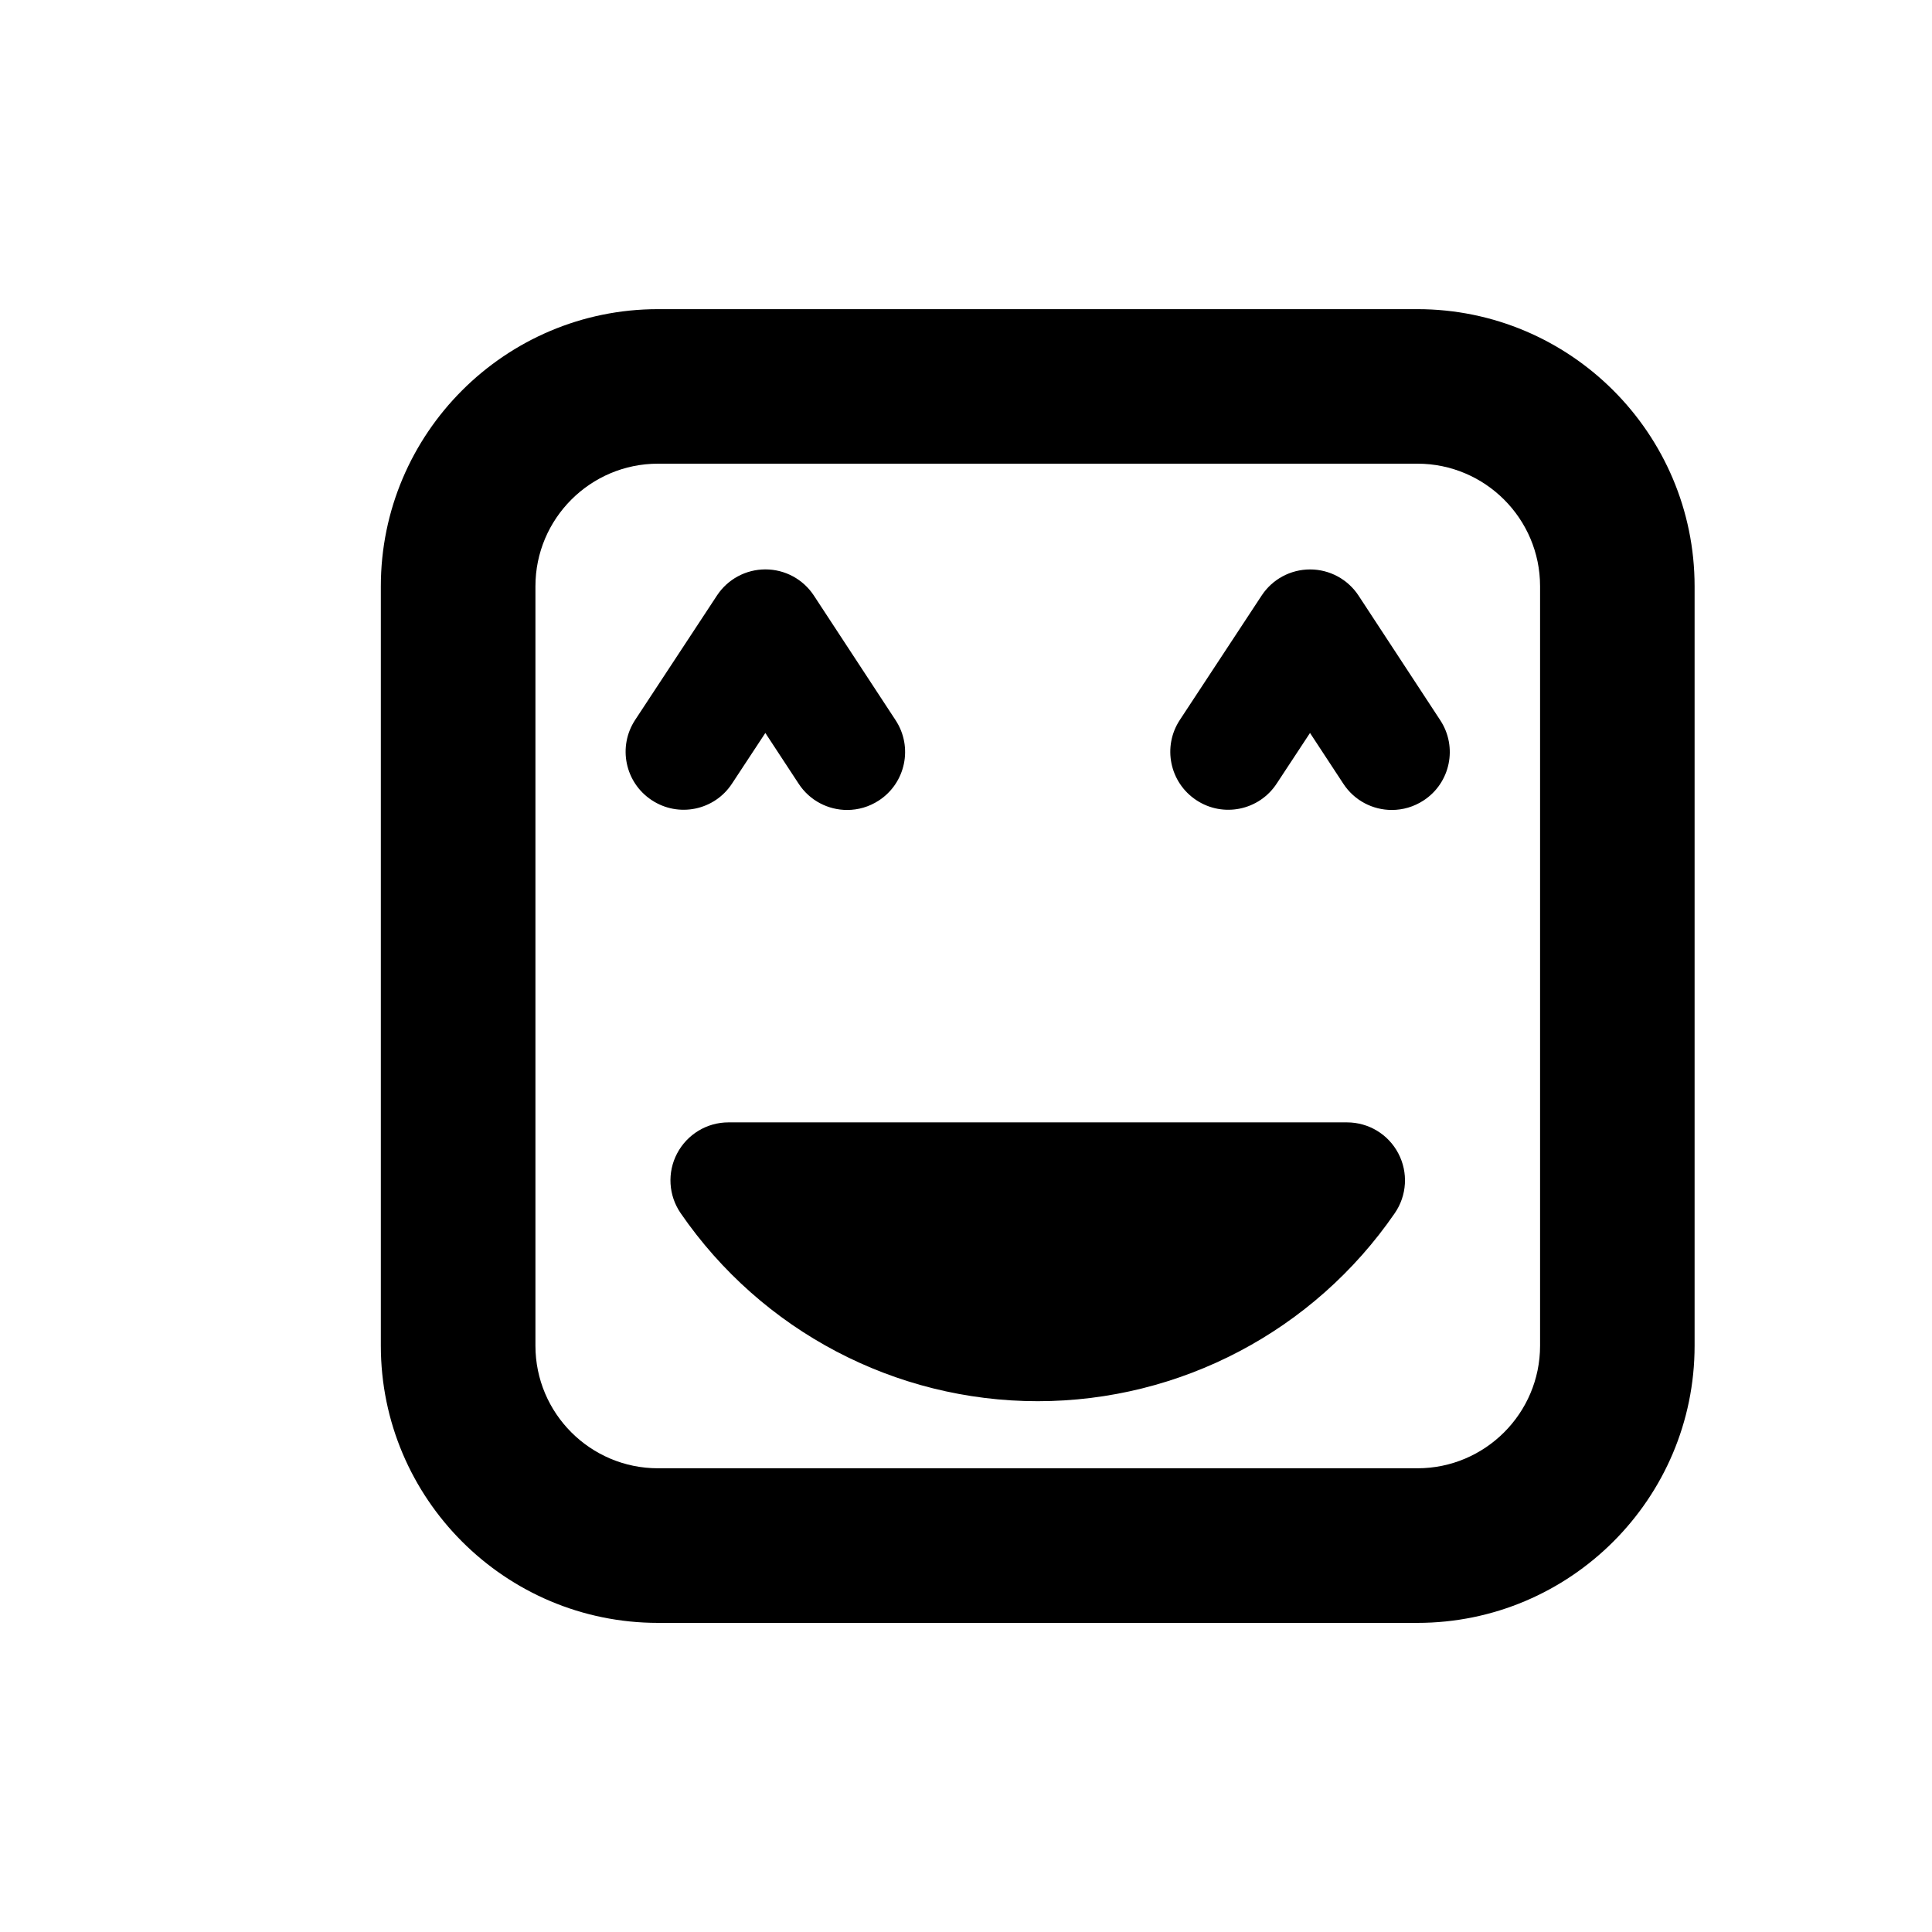 <?xml version="1.0" encoding="utf-8"?>
<!-- Generator: Adobe Illustrator 16.0.0, SVG Export Plug-In . SVG Version: 6.00 Build 0)  -->
<!DOCTYPE svg PUBLIC "-//W3C//DTD SVG 1.1//EN" "http://www.w3.org/Graphics/SVG/1.1/DTD/svg11.dtd">
<svg version="1.1" id="Layer_1" xmlns="http://www.w3.org/2000/svg" xmlns:xlink="http://www.w3.org/1999/xlink" x="0px" y="0px"
	 width="50px" height="50px" viewBox="314.5 -105.5 50 50" enable-background="new 314.5 -105.5 50 50" xml:space="preserve">
<path d="M350.688-75.651c0.26,0.493,0.225,1.09-0.092,1.549c-2.096,3.047-5.551,4.865-9.24,4.865s-7.143-1.818-9.24-4.865
	c-0.316-0.459-0.352-1.055-0.092-1.548s0.77-0.803,1.328-0.803h16.008C349.919-76.453,350.429-76.145,350.688-75.651z
	 M333.444-85.22l0.863-1.311l0.863,1.315c0.287,0.439,0.766,0.678,1.254,0.678c0.283,0,0.568-0.08,0.822-0.246
	c0.693-0.454,0.887-1.384,0.432-2.077l-2.115-3.226c-0.277-0.422-0.748-0.677-1.254-0.677l0,0c-0.506,0-0.977,0.254-1.254,0.676
	l-2.117,3.219c-0.455,0.692-0.264,1.622,0.43,2.078C332.06-84.335,332.989-84.526,333.444-85.22z M351.774-86.86l-2.115-3.226
	c-0.277-0.422-0.748-0.677-1.254-0.677l0,0c-0.506,0-0.977,0.254-1.254,0.676l-2.117,3.219c-0.455,0.692-0.264,1.622,0.43,2.078
	c0.691,0.455,1.621,0.264,2.076-0.43l0.863-1.311l0.863,1.315c0.287,0.439,0.766,0.678,1.254,0.678c0.283,0,0.568-0.08,0.822-0.246
	C352.036-85.237,352.229-86.167,351.774-86.86z M358.356-70.672v-19.655c0-3.955-3.219-7.172-7.174-7.172h-19.654
	c-3.955,0-7.172,3.217-7.172,7.172v19.655c0,3.955,3.217,7.172,7.172,7.172h19.654C355.138-63.5,358.356-66.717,358.356-70.672z
	 M351.183-93.5c1.75,0,3.174,1.423,3.174,3.172v19.655c0,1.749-1.424,3.172-3.174,3.172h-19.654c-1.75,0-3.172-1.423-3.172-3.172
	v-19.655c0-1.749,1.422-3.172,3.172-3.172H351.183z"/>
</svg>

